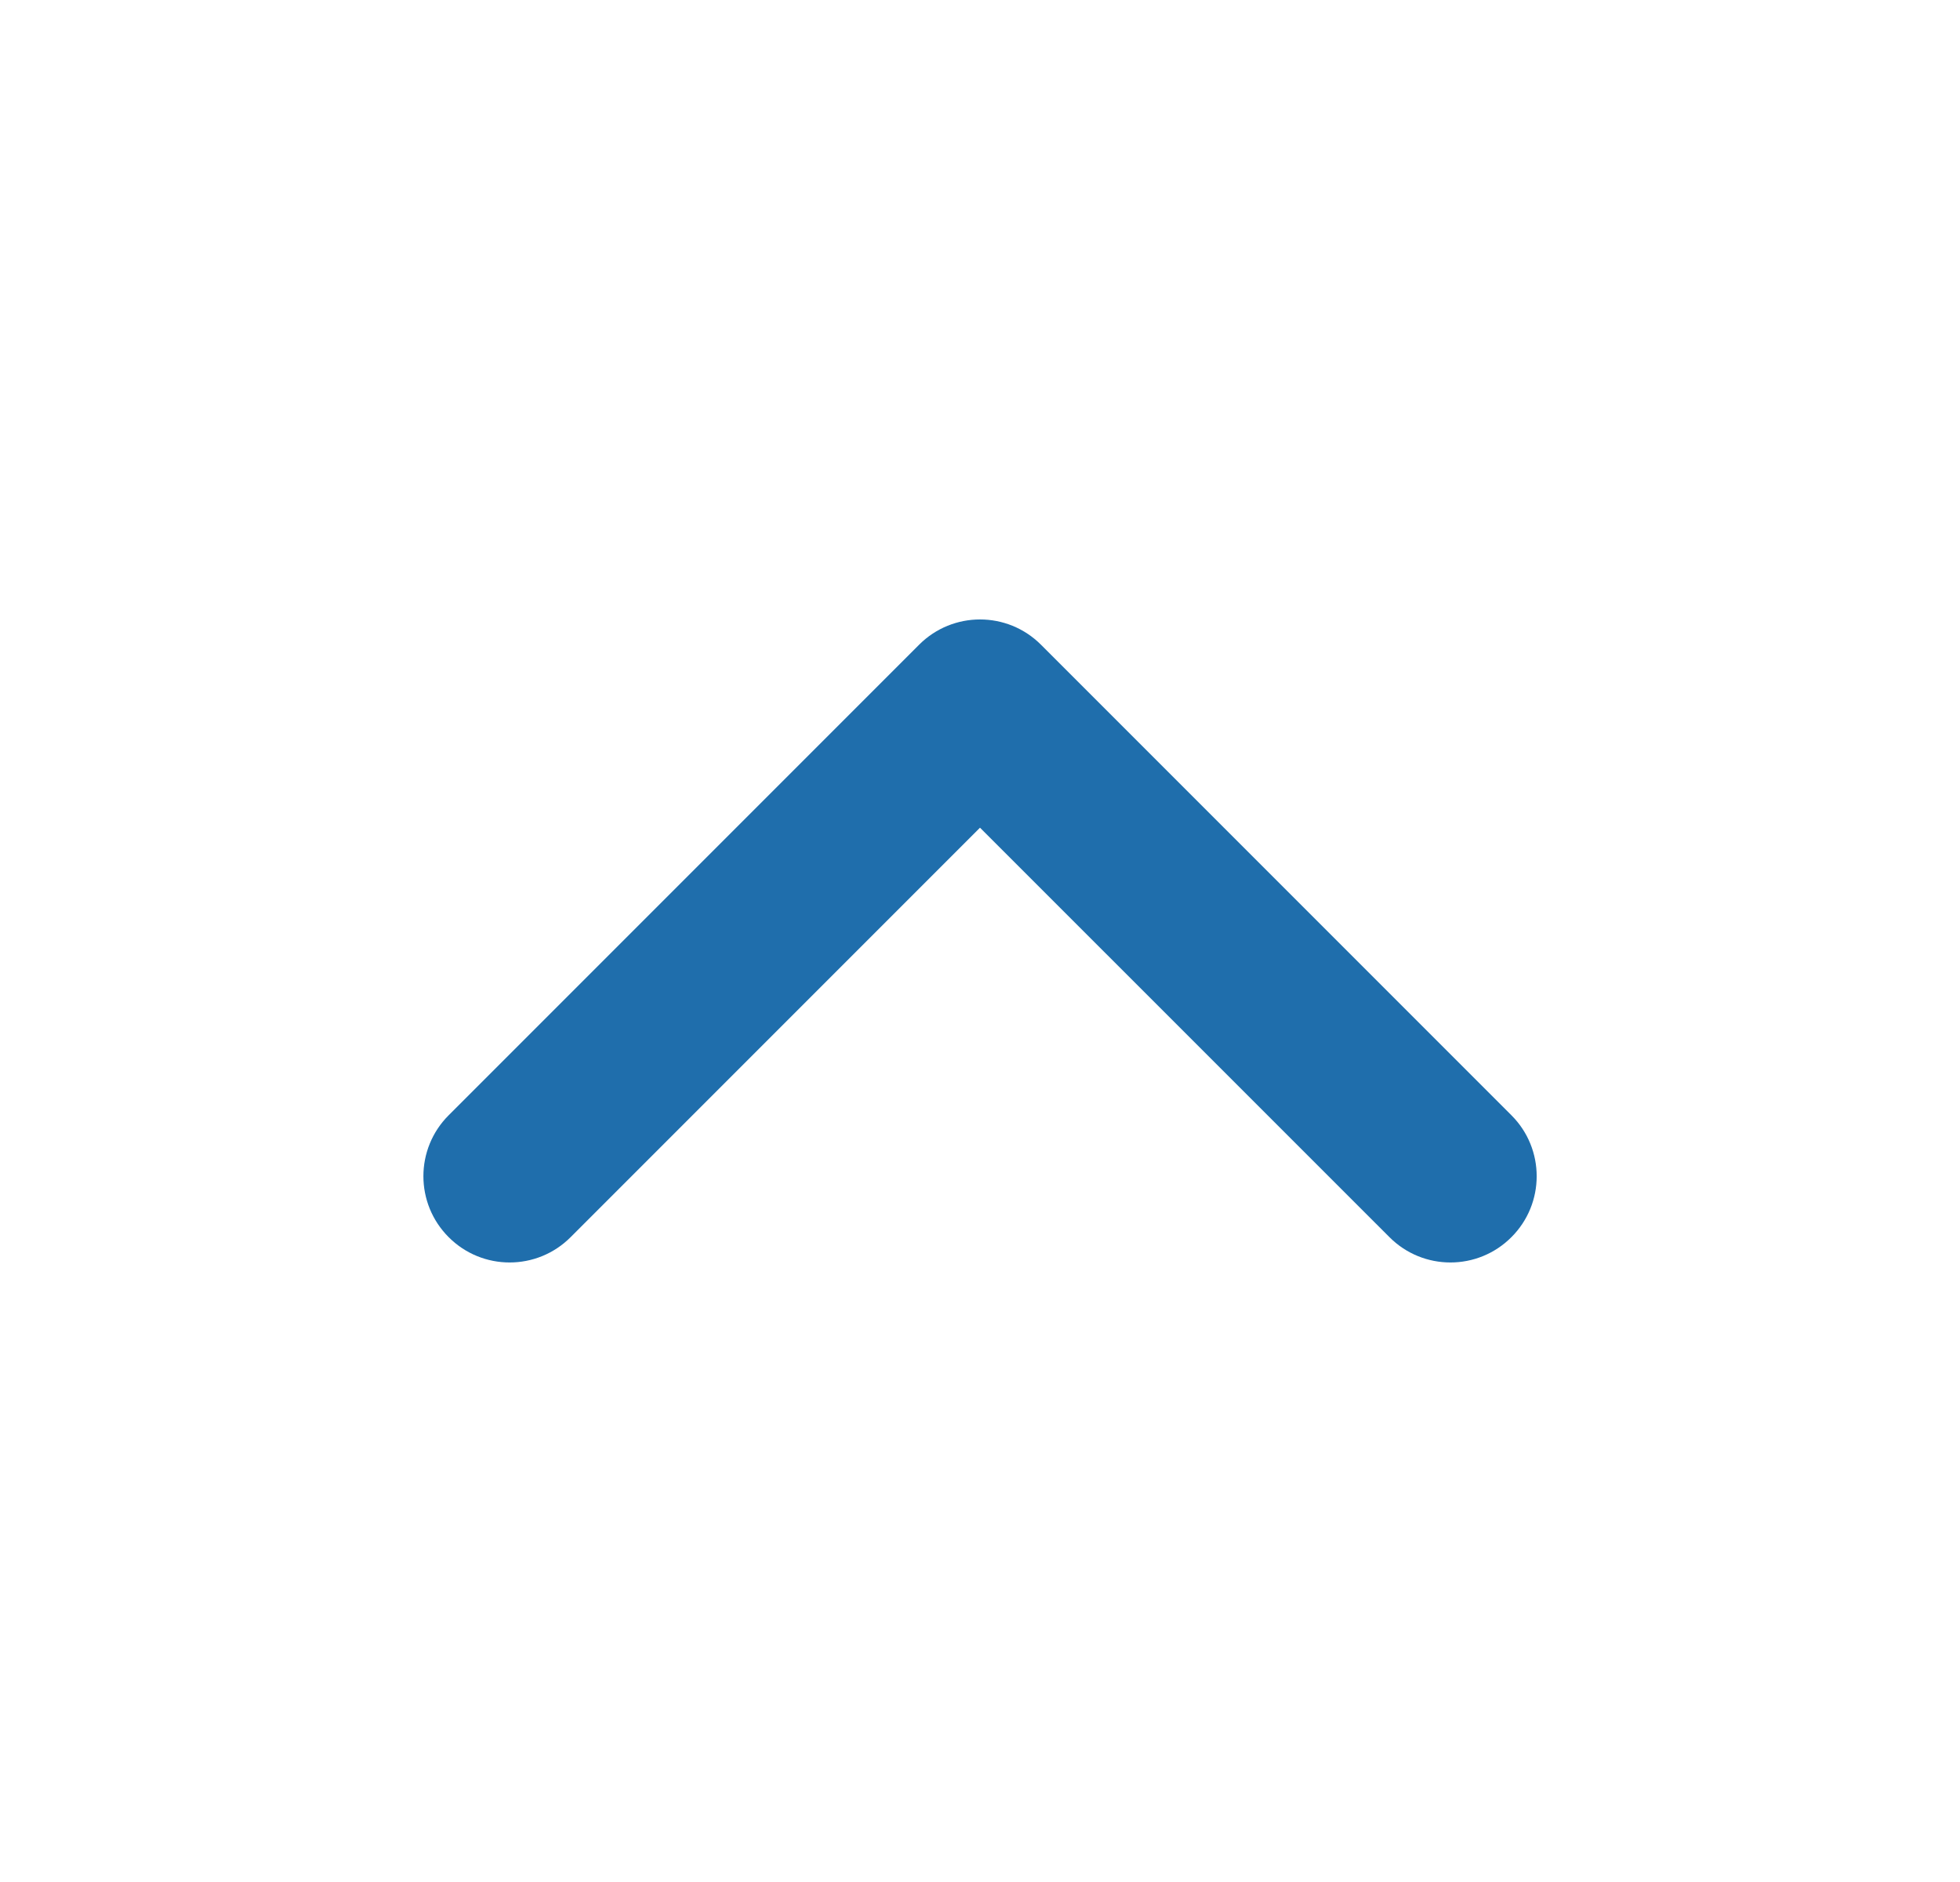 <svg width="25" height="24" viewBox="0 0 25 24" fill="none" xmlns="http://www.w3.org/2000/svg">
<path fill-rule="evenodd" clip-rule="evenodd" d="M5.723 15.777C6.152 16.207 6.849 16.207 7.278 15.777L12.5 10.555L17.723 15.777C18.152 16.207 18.849 16.207 19.278 15.777C19.708 15.348 19.708 14.651 19.278 14.222L13.278 8.222C12.849 7.792 12.152 7.792 11.723 8.222L5.723 14.222C5.293 14.651 5.293 15.348 5.723 15.777Z" fill="#1F6EAC"/>
</svg>
